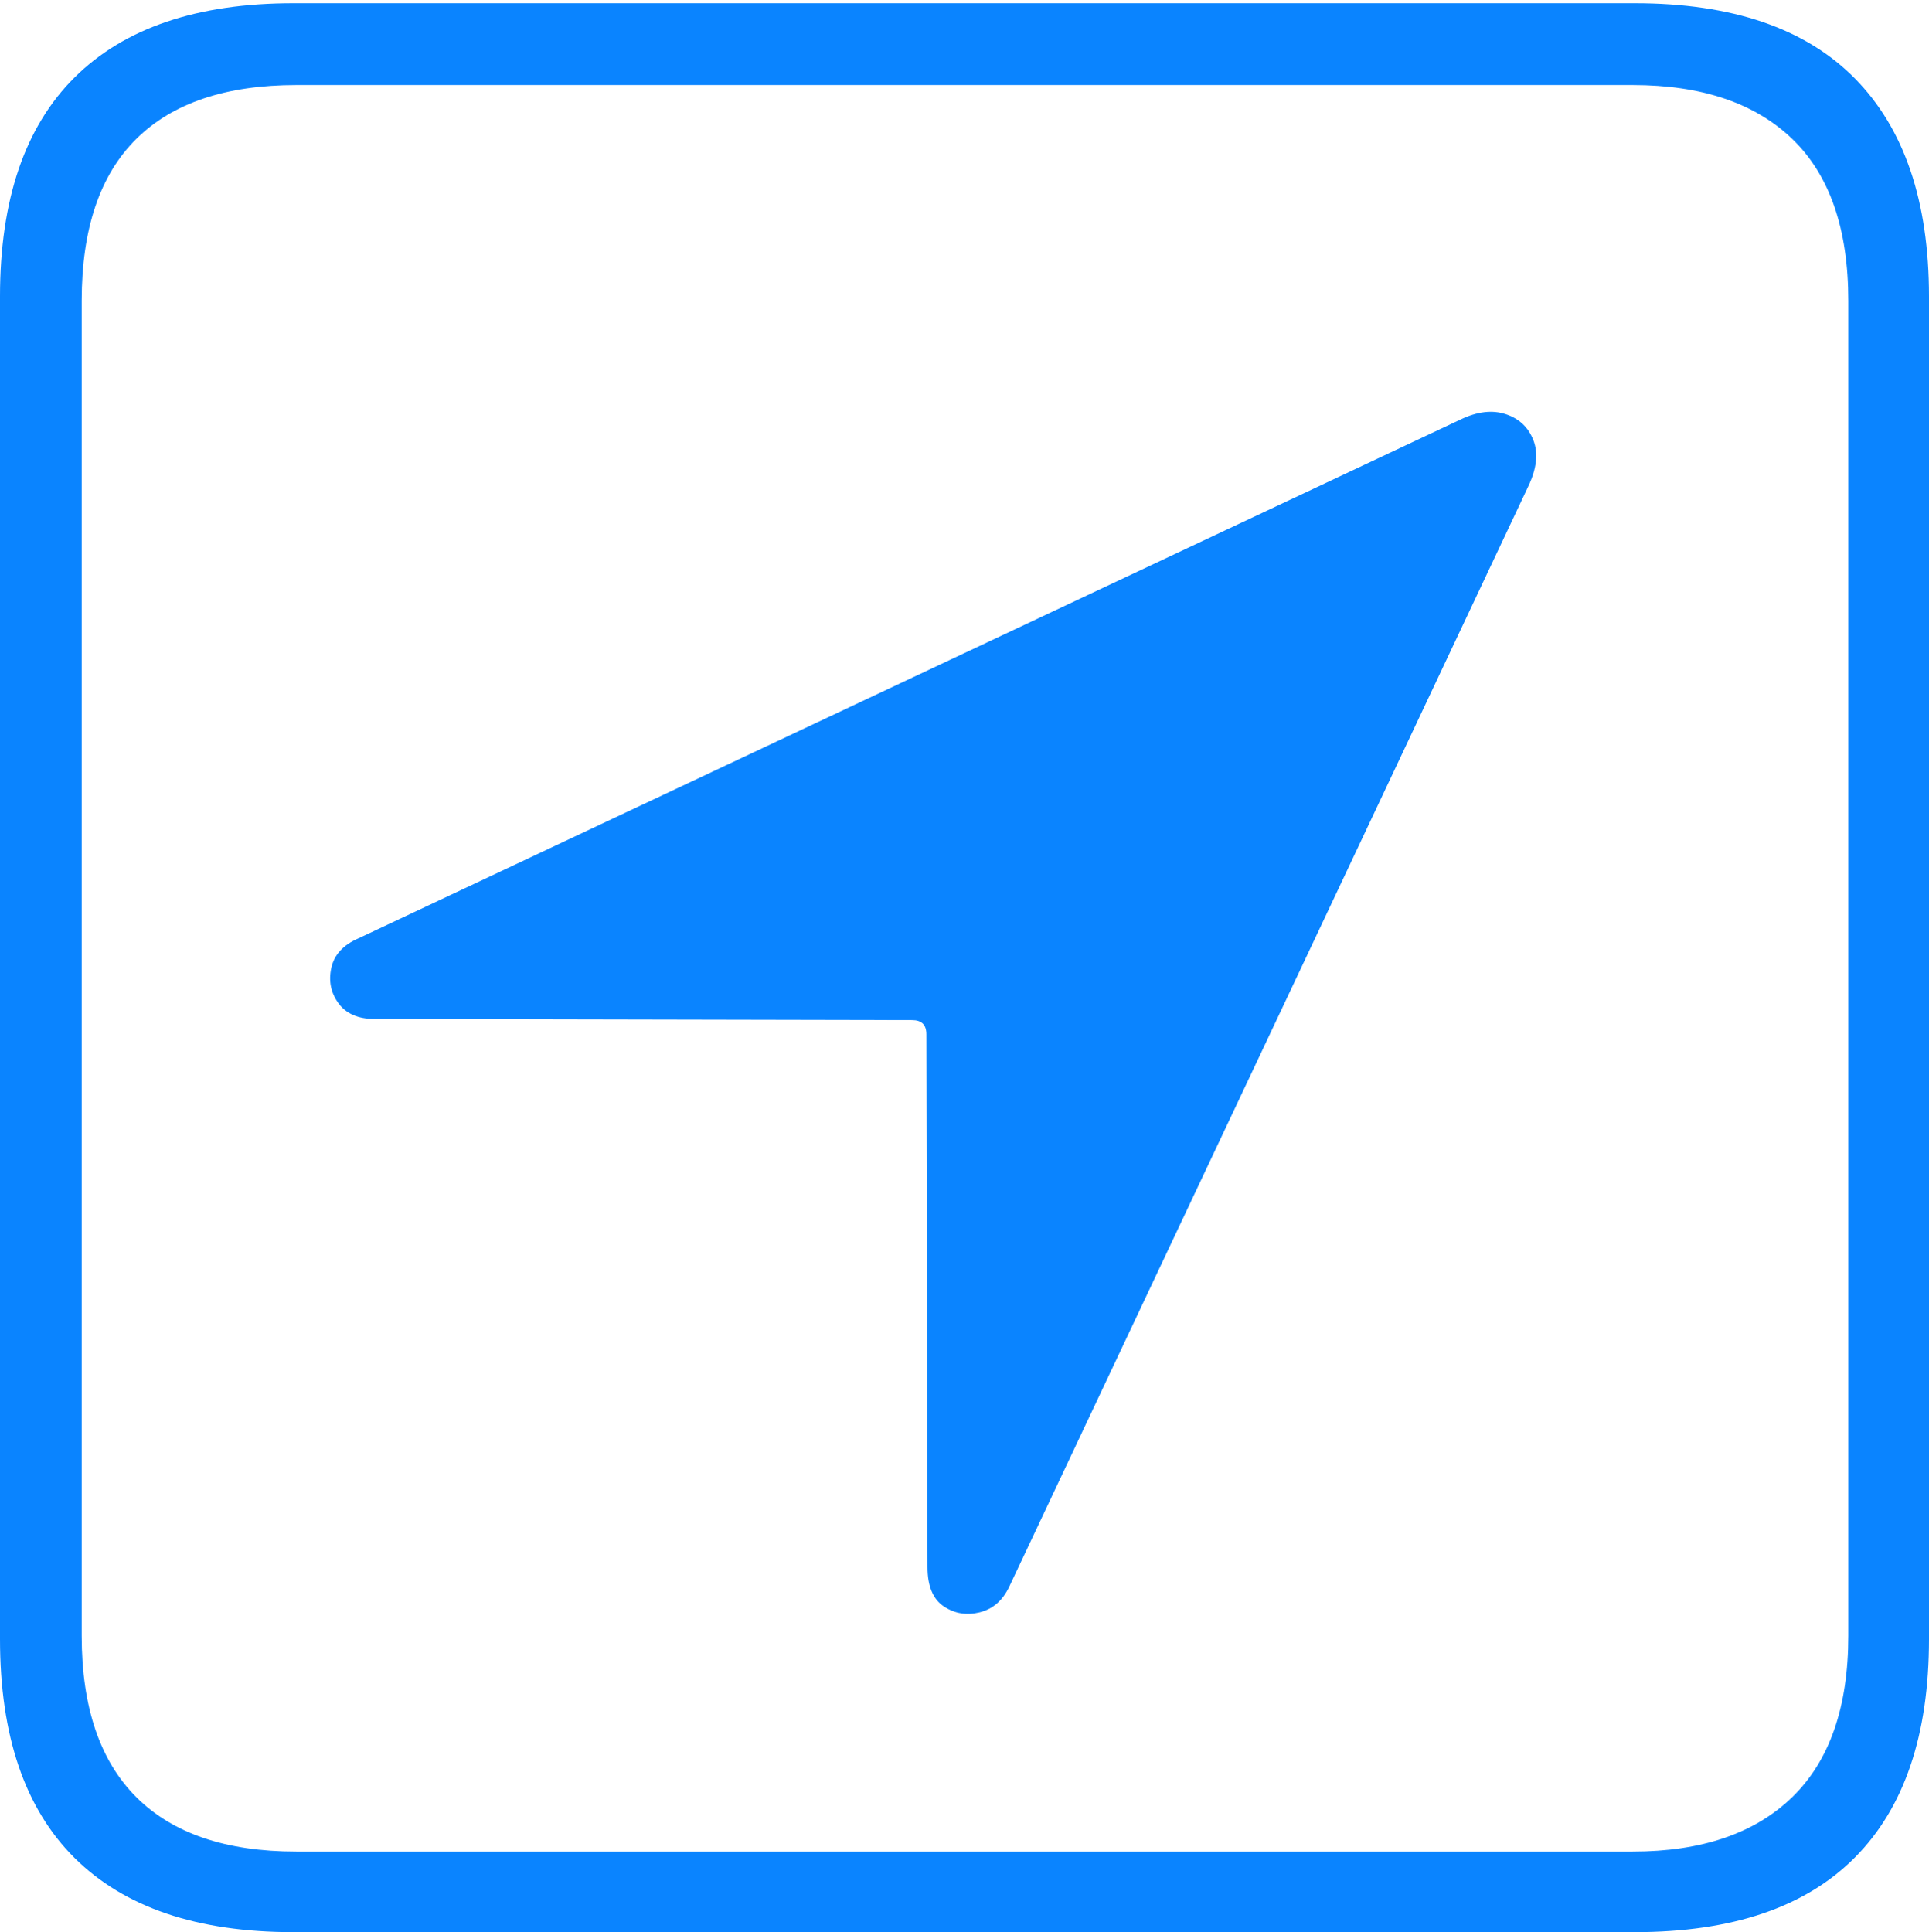 <?xml version="1.0" encoding="UTF-8"?>
<!--Generator: Apple Native CoreSVG 175-->
<!DOCTYPE svg
PUBLIC "-//W3C//DTD SVG 1.1//EN"
       "http://www.w3.org/Graphics/SVG/1.1/DTD/svg11.dtd">
<svg version="1.1" xmlns="http://www.w3.org/2000/svg" xmlns:xlink="http://www.w3.org/1999/xlink" width="17.285" height="17.314">
 <g>
  <rect height="17.314" opacity="0" width="17.285" x="0" y="0"/>
  <path d="M2.627 17.314L14.648 17.314Q15.957 17.314 16.621 16.645Q17.285 15.977 17.285 14.688L17.285 2.656Q17.285 1.377 16.621 0.703Q15.957 0.029 14.648 0.029L2.627 0.029Q1.338 0.029 0.669 0.693Q0 1.357 0 2.656L0 14.688Q0 15.986 0.669 16.65Q1.338 17.314 2.627 17.314ZM2.656 16.592Q1.709 16.592 1.221 16.104Q0.732 15.615 0.732 14.658L0.732 2.695Q0.732 1.729 1.221 1.245Q1.709 0.762 2.656 0.762L14.629 0.762Q15.557 0.762 16.06 1.245Q16.562 1.729 16.562 2.695L16.562 14.658Q16.562 15.615 16.06 16.104Q15.557 16.592 14.629 16.592ZM3.359 9.131L8.174 9.141Q8.301 9.141 8.301 9.268L8.311 14.043Q8.311 14.297 8.457 14.395Q8.604 14.492 8.779 14.448Q8.955 14.404 9.043 14.219L13.691 4.365Q13.809 4.121 13.74 3.945Q13.672 3.77 13.491 3.711Q13.31 3.652 13.086 3.76L3.213 8.408Q3.008 8.496 2.969 8.672Q2.93 8.848 3.032 8.989Q3.135 9.131 3.359 9.131Z" fill="#0a84ff"/>
 </g>
</svg>
